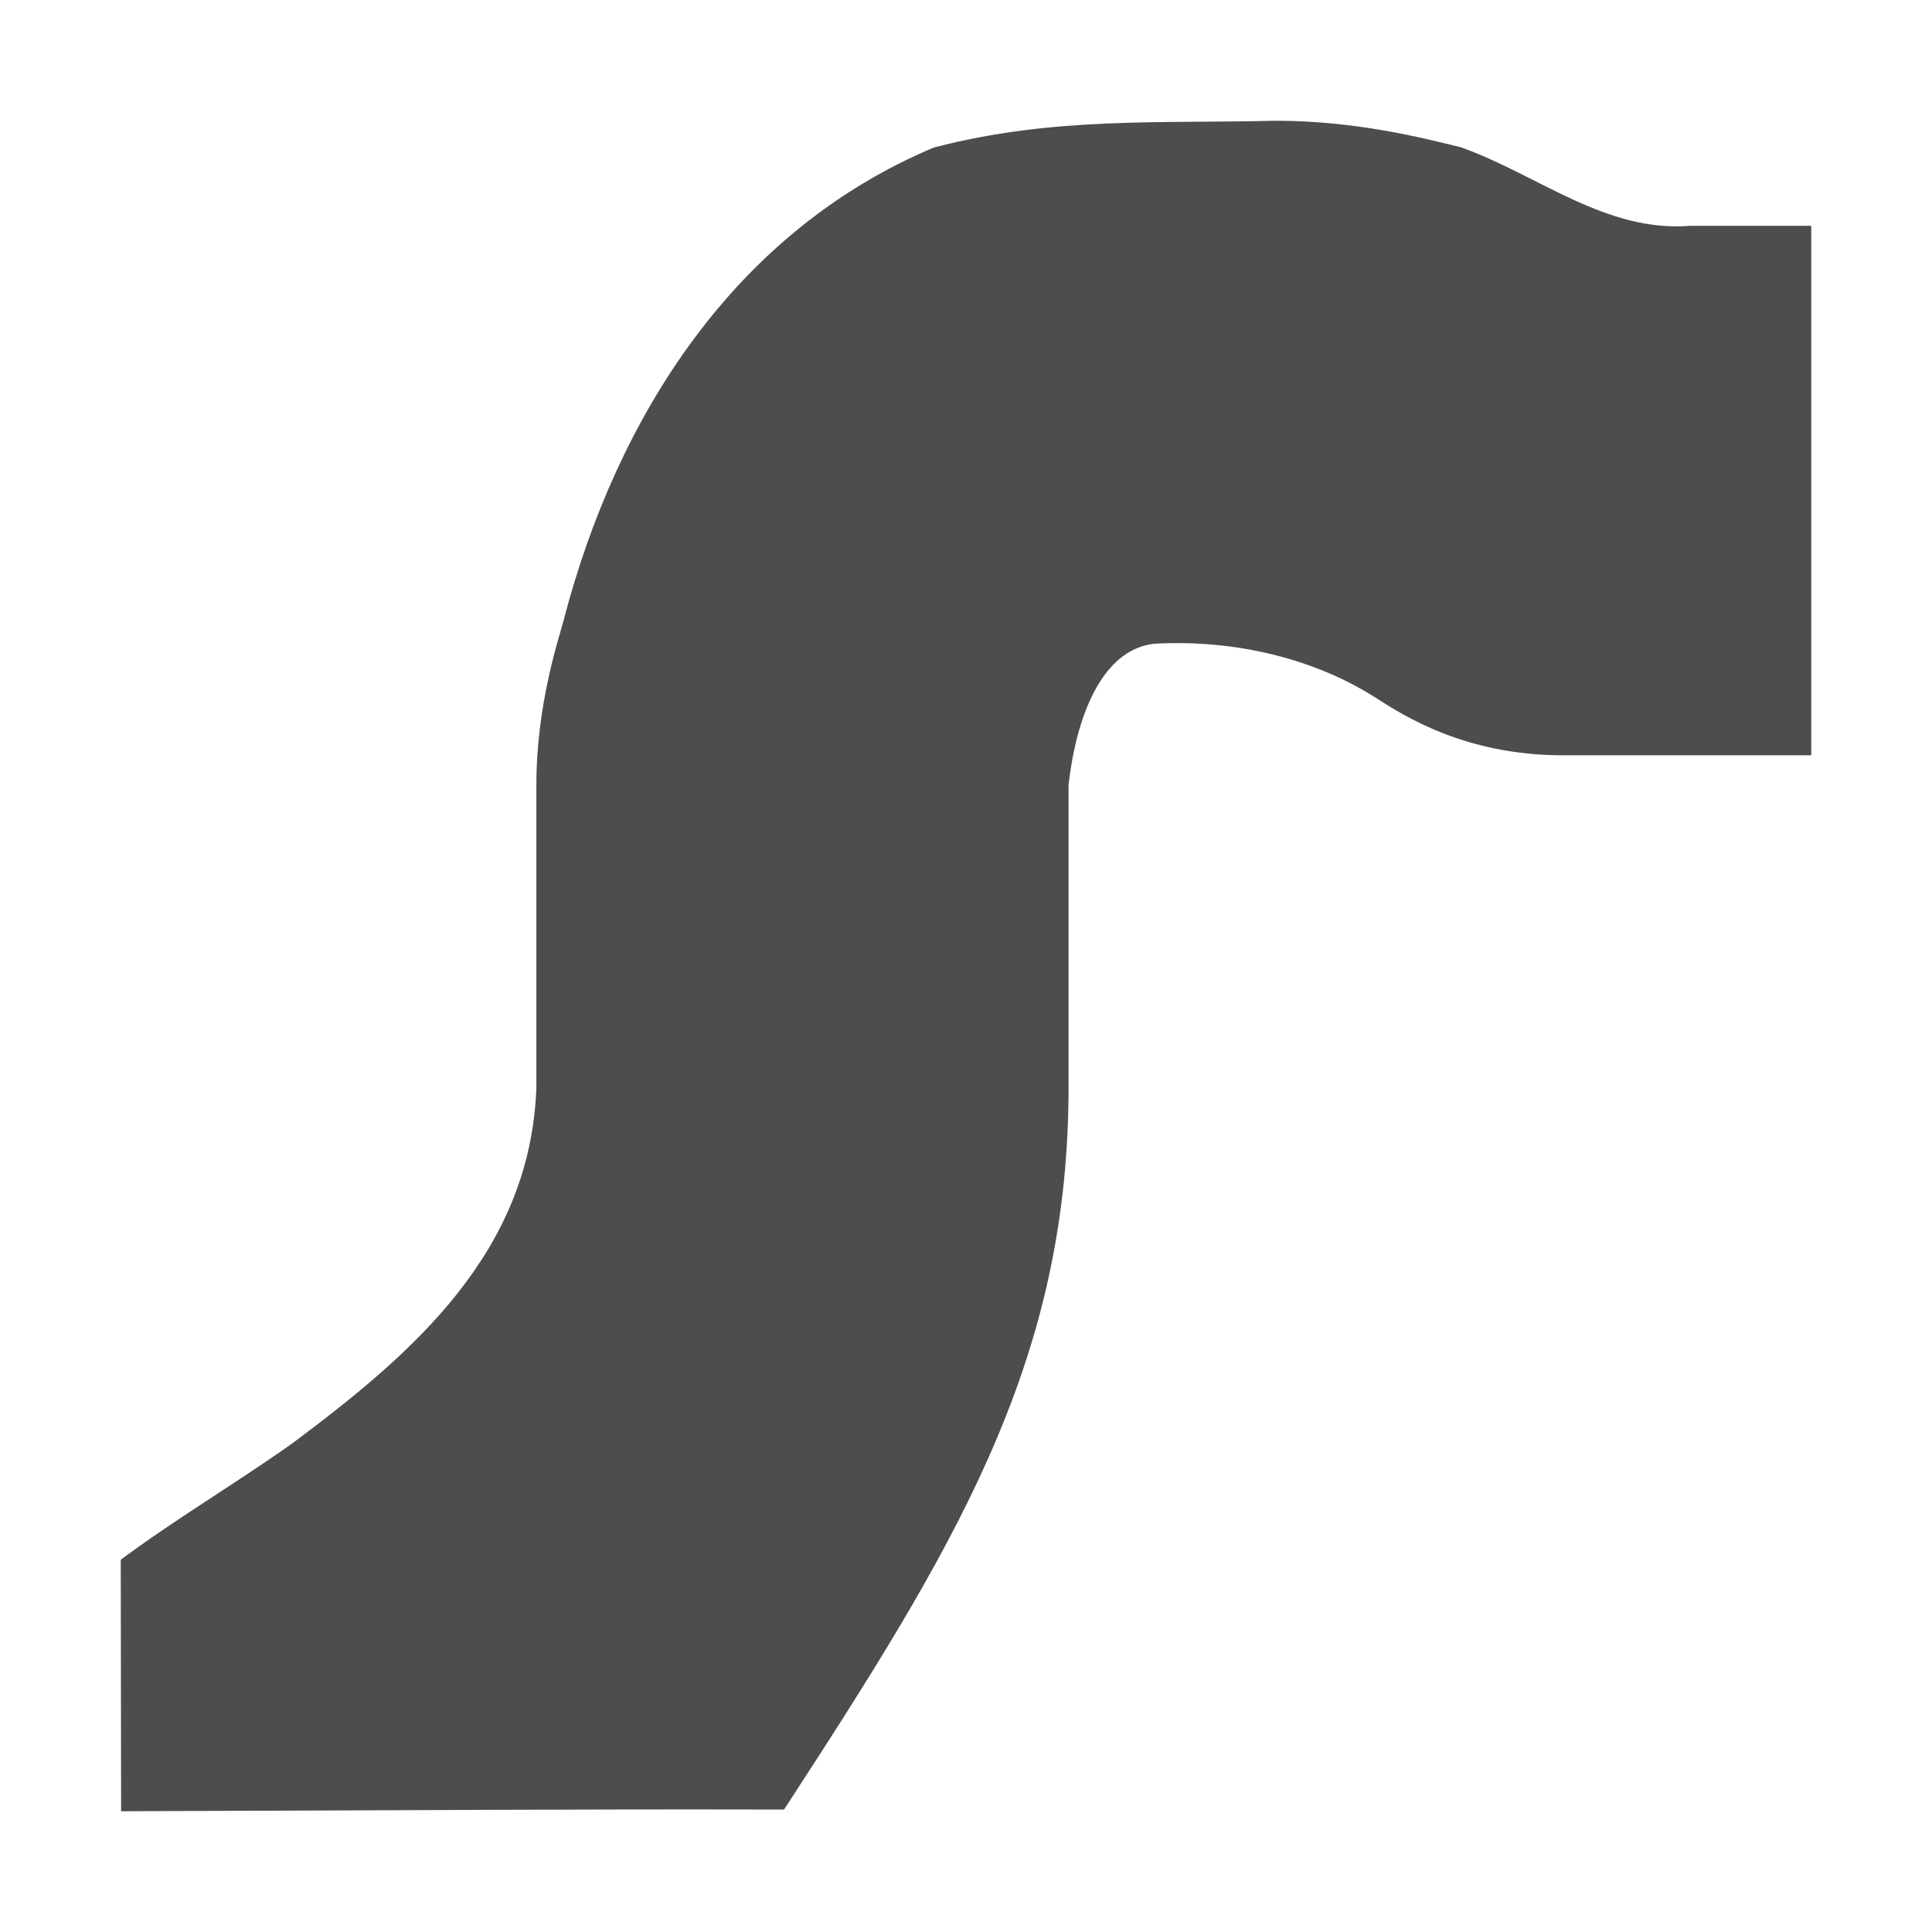 <?xml version="1.0" encoding="UTF-8" standalone="no"?>
<svg
   xmlns:dc="http://purl.org/dc/elements/1.1/"
   xmlns:cc="http://creativecommons.org/ns#"
   xmlns:rdf="http://www.w3.org/1999/02/22-rdf-syntax-ns#"
   xmlns:svg="http://www.w3.org/2000/svg"
   xmlns="http://www.w3.org/2000/svg"
   xmlns:sodipodi="http://sodipodi.sourceforge.net/DTD/sodipodi-0.dtd"
   xmlns:inkscape="http://www.inkscape.org/namespaces/inkscape"
   viewBox="0 0 16 16"
   version="1.1"
   id="svg6"
   sodipodi:docname="show-milkyway.svg"
   width="16"
   height="16"
   inkscape:version="0.92+devel unknown">
  <sodipodi:namedview
     pagecolor="#ffffff"
     bordercolor="#666666"
     inkscape:document-rotation="0"
     borderopacity="1"
     objecttolerance="10"
     gridtolerance="10"
     guidetolerance="10"
     inkscape:pageopacity="0"
     inkscape:pageshadow="2"
     inkscape:window-width="1920"
     inkscape:window-height="1016"
     id="namedview8"
     showgrid="true"
     inkscape:snap-bbox="true"
     inkscape:bbox-nodes="true"
     inkscape:zoom="38.545455"
     inkscape:cx="11"
     inkscape:cy="8.9245283"
     inkscape:window-x="0"
     inkscape:window-y="0"
     inkscape:window-maximized="1"
     inkscape:current-layer="svg6">
    <inkscape:grid
       type="xygrid"
       id="grid4269" />
  </sodipodi:namedview>
  <defs
     id="defs3051">
    <style
       type="text/css"
       id="current-color-scheme">
      .ColorScheme-Text {
        color:#4d4d4d;
      }
      </style>
  </defs>
  <path
     style="fill:currentColor;fill-opacity:1;stroke:none;stroke-width:0.875"
     d="M 10.565,1 C 9.607,1.024 8.729,0.964 7.74,1.22 V 1.219 C 6.076,1.916 5.106,3.459 4.669,5.132 4.634,5.271 4.442,5.823 4.442,6.501 V 9.01 C 4.391,10.372 3.423,11.206 2.417,11.956 1.948,12.288 1.459,12.576 1,12.917 L 1.003,15 C 3.601,14.991 4.749,14.982 6.493,14.986 7.896,12.832 8.829,11.318 8.849,9.078 V 6.503 C 8.91,5.957 9.115,5.381 9.559,5.331 10.335,5.289 10.973,5.51 11.391,5.777 11.623,5.927 12.135,6.255 12.941,6.255 H 14.137 15 V 1.87 H 14.002 C 13.297,1.927 12.745,1.452 12.1,1.22 11.778,1.141 11.227,1 10.565,1 Z"
     class="ColorScheme-Text"
     id="path4"
     inkscape:connector-curvature="0" />
</svg>
